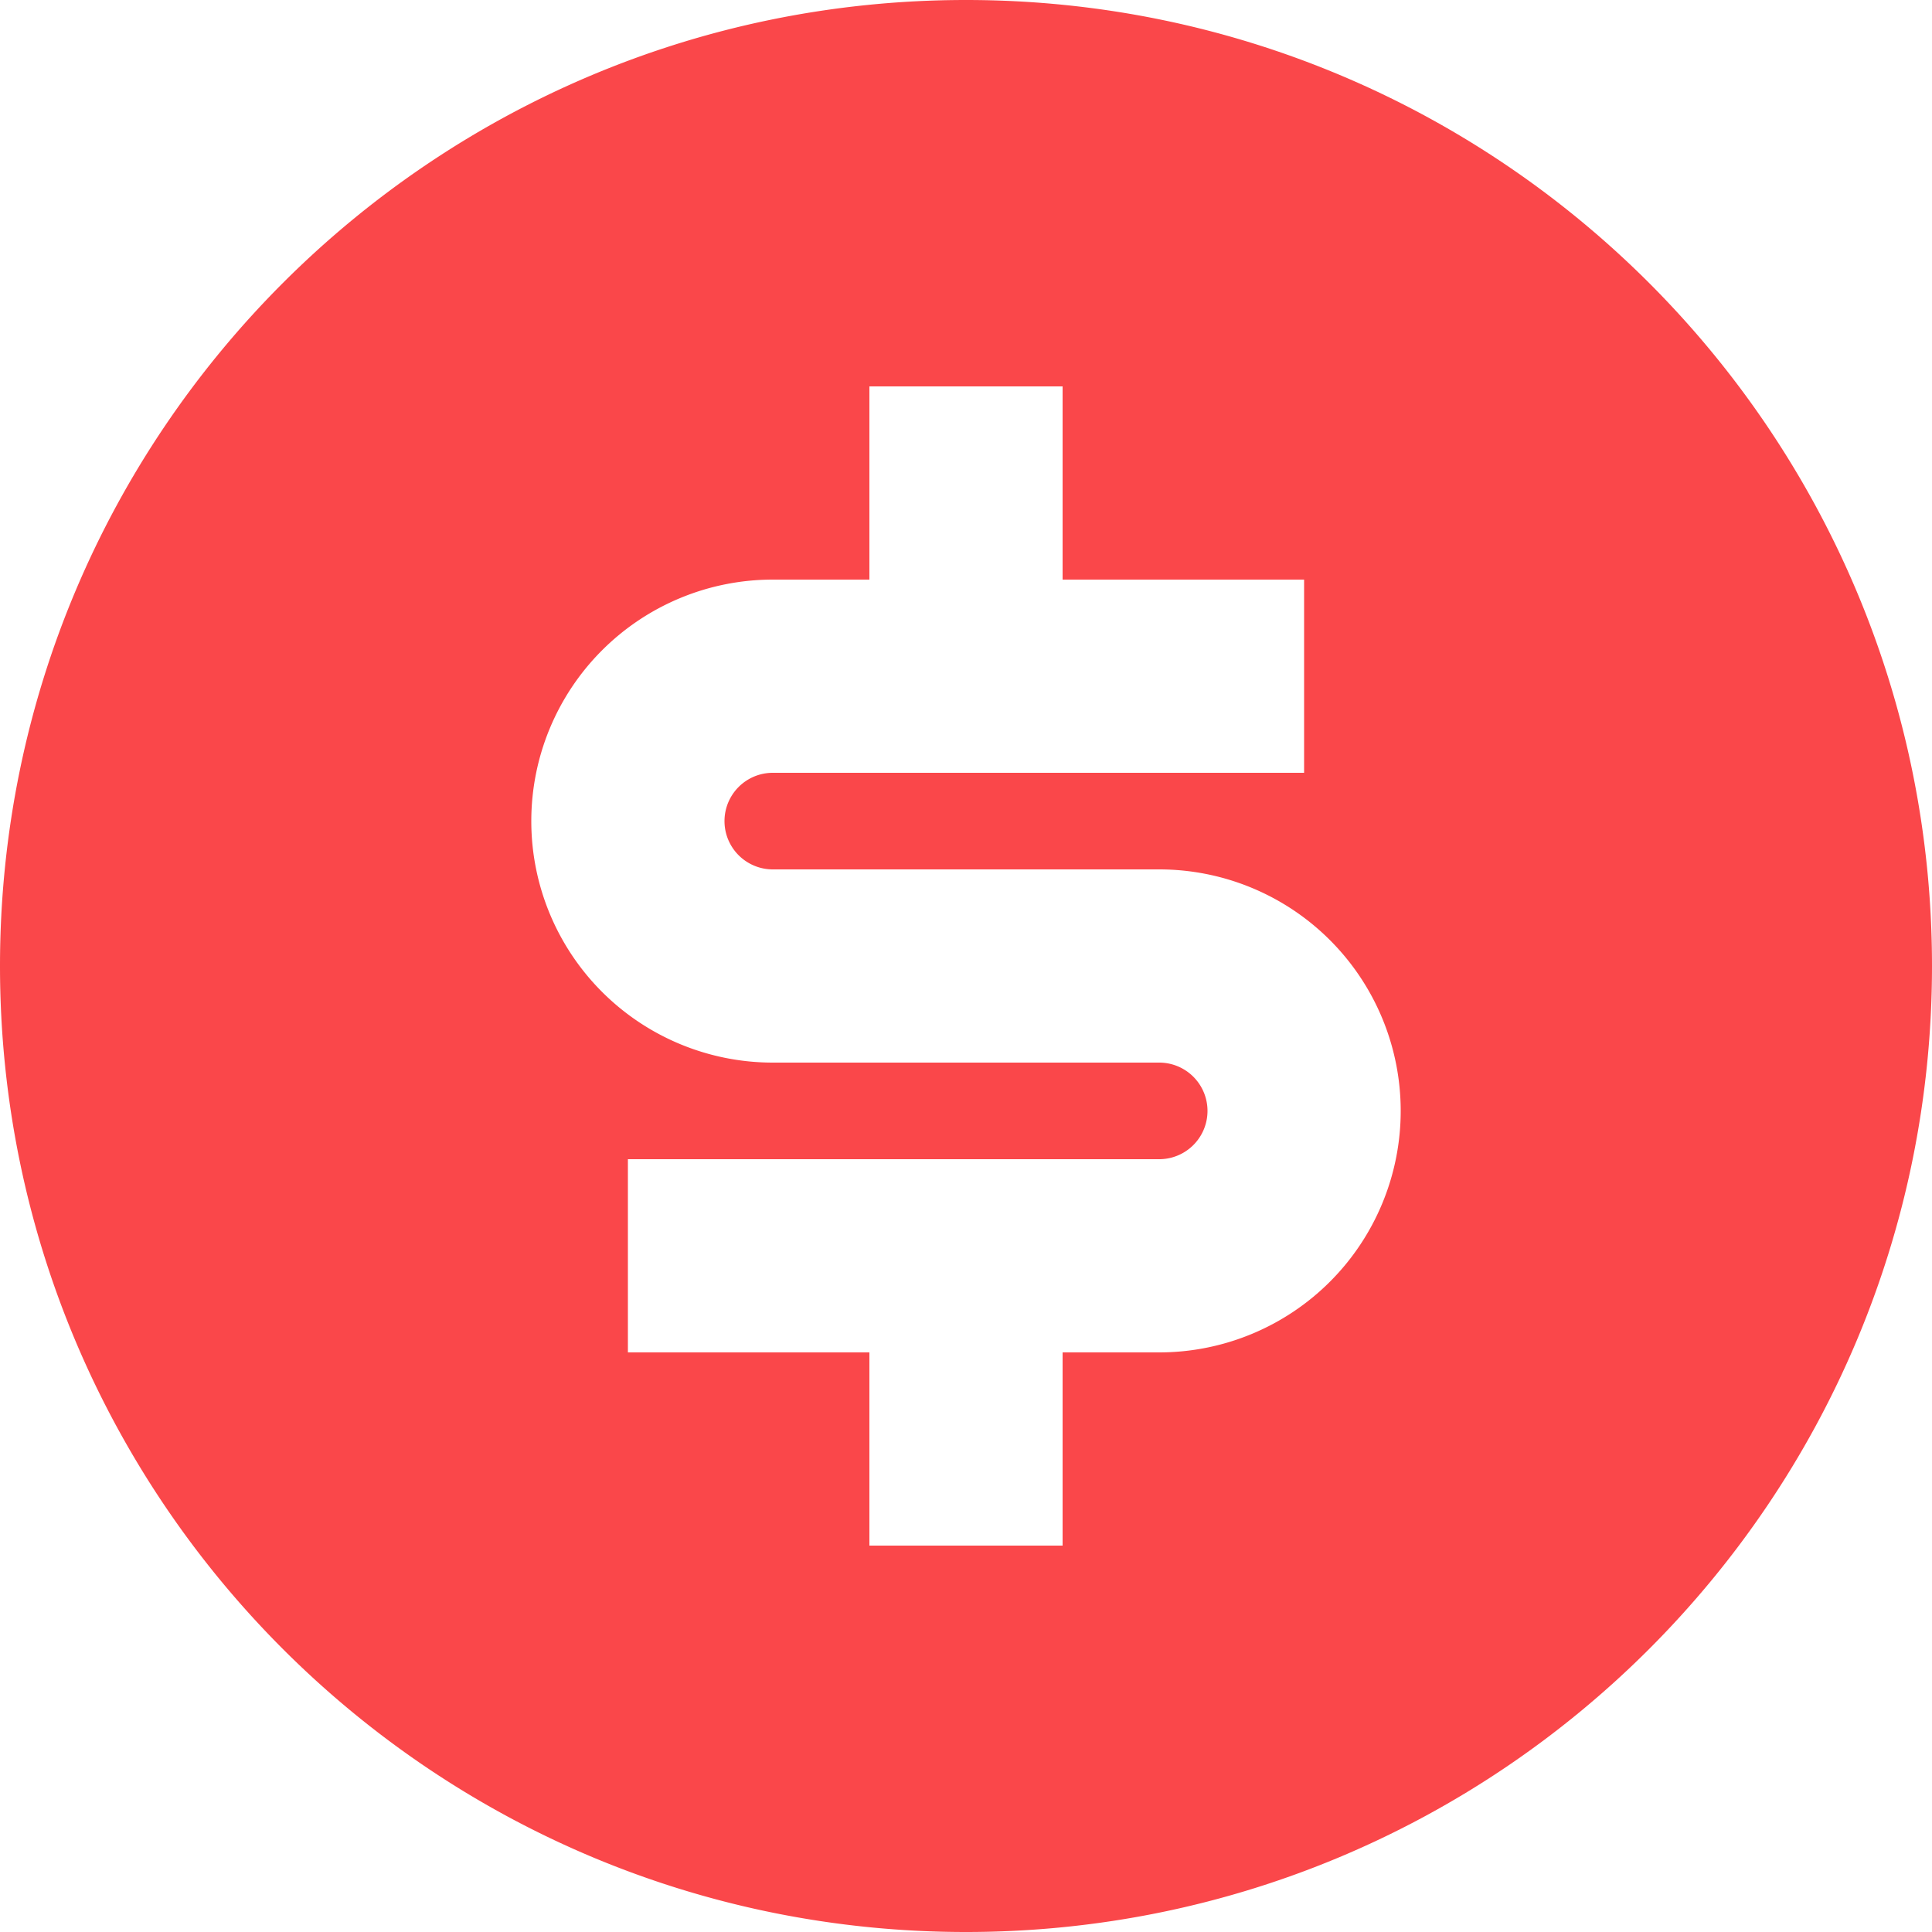 <svg xmlns="http://www.w3.org/2000/svg" width="20" height="20" viewBox="0 0 20 20"><g><g><path fill="#FA474A" d="M12 12a.5.5 0 0 0 0-1H8a2.5 2.5 0 0 1 0-5h1V4h2v2h2.5v2H8a.5.5 0 0 0 0 1h4a2.5 2.5 0 0 1 0 5h-1v2H9v-2H6.5v-2zm8-2c0-5.523-4.477-10-10-10S0 4.477 0 10s4.477 10 10 10 10-4.477 10-10z"/></g></g></svg>